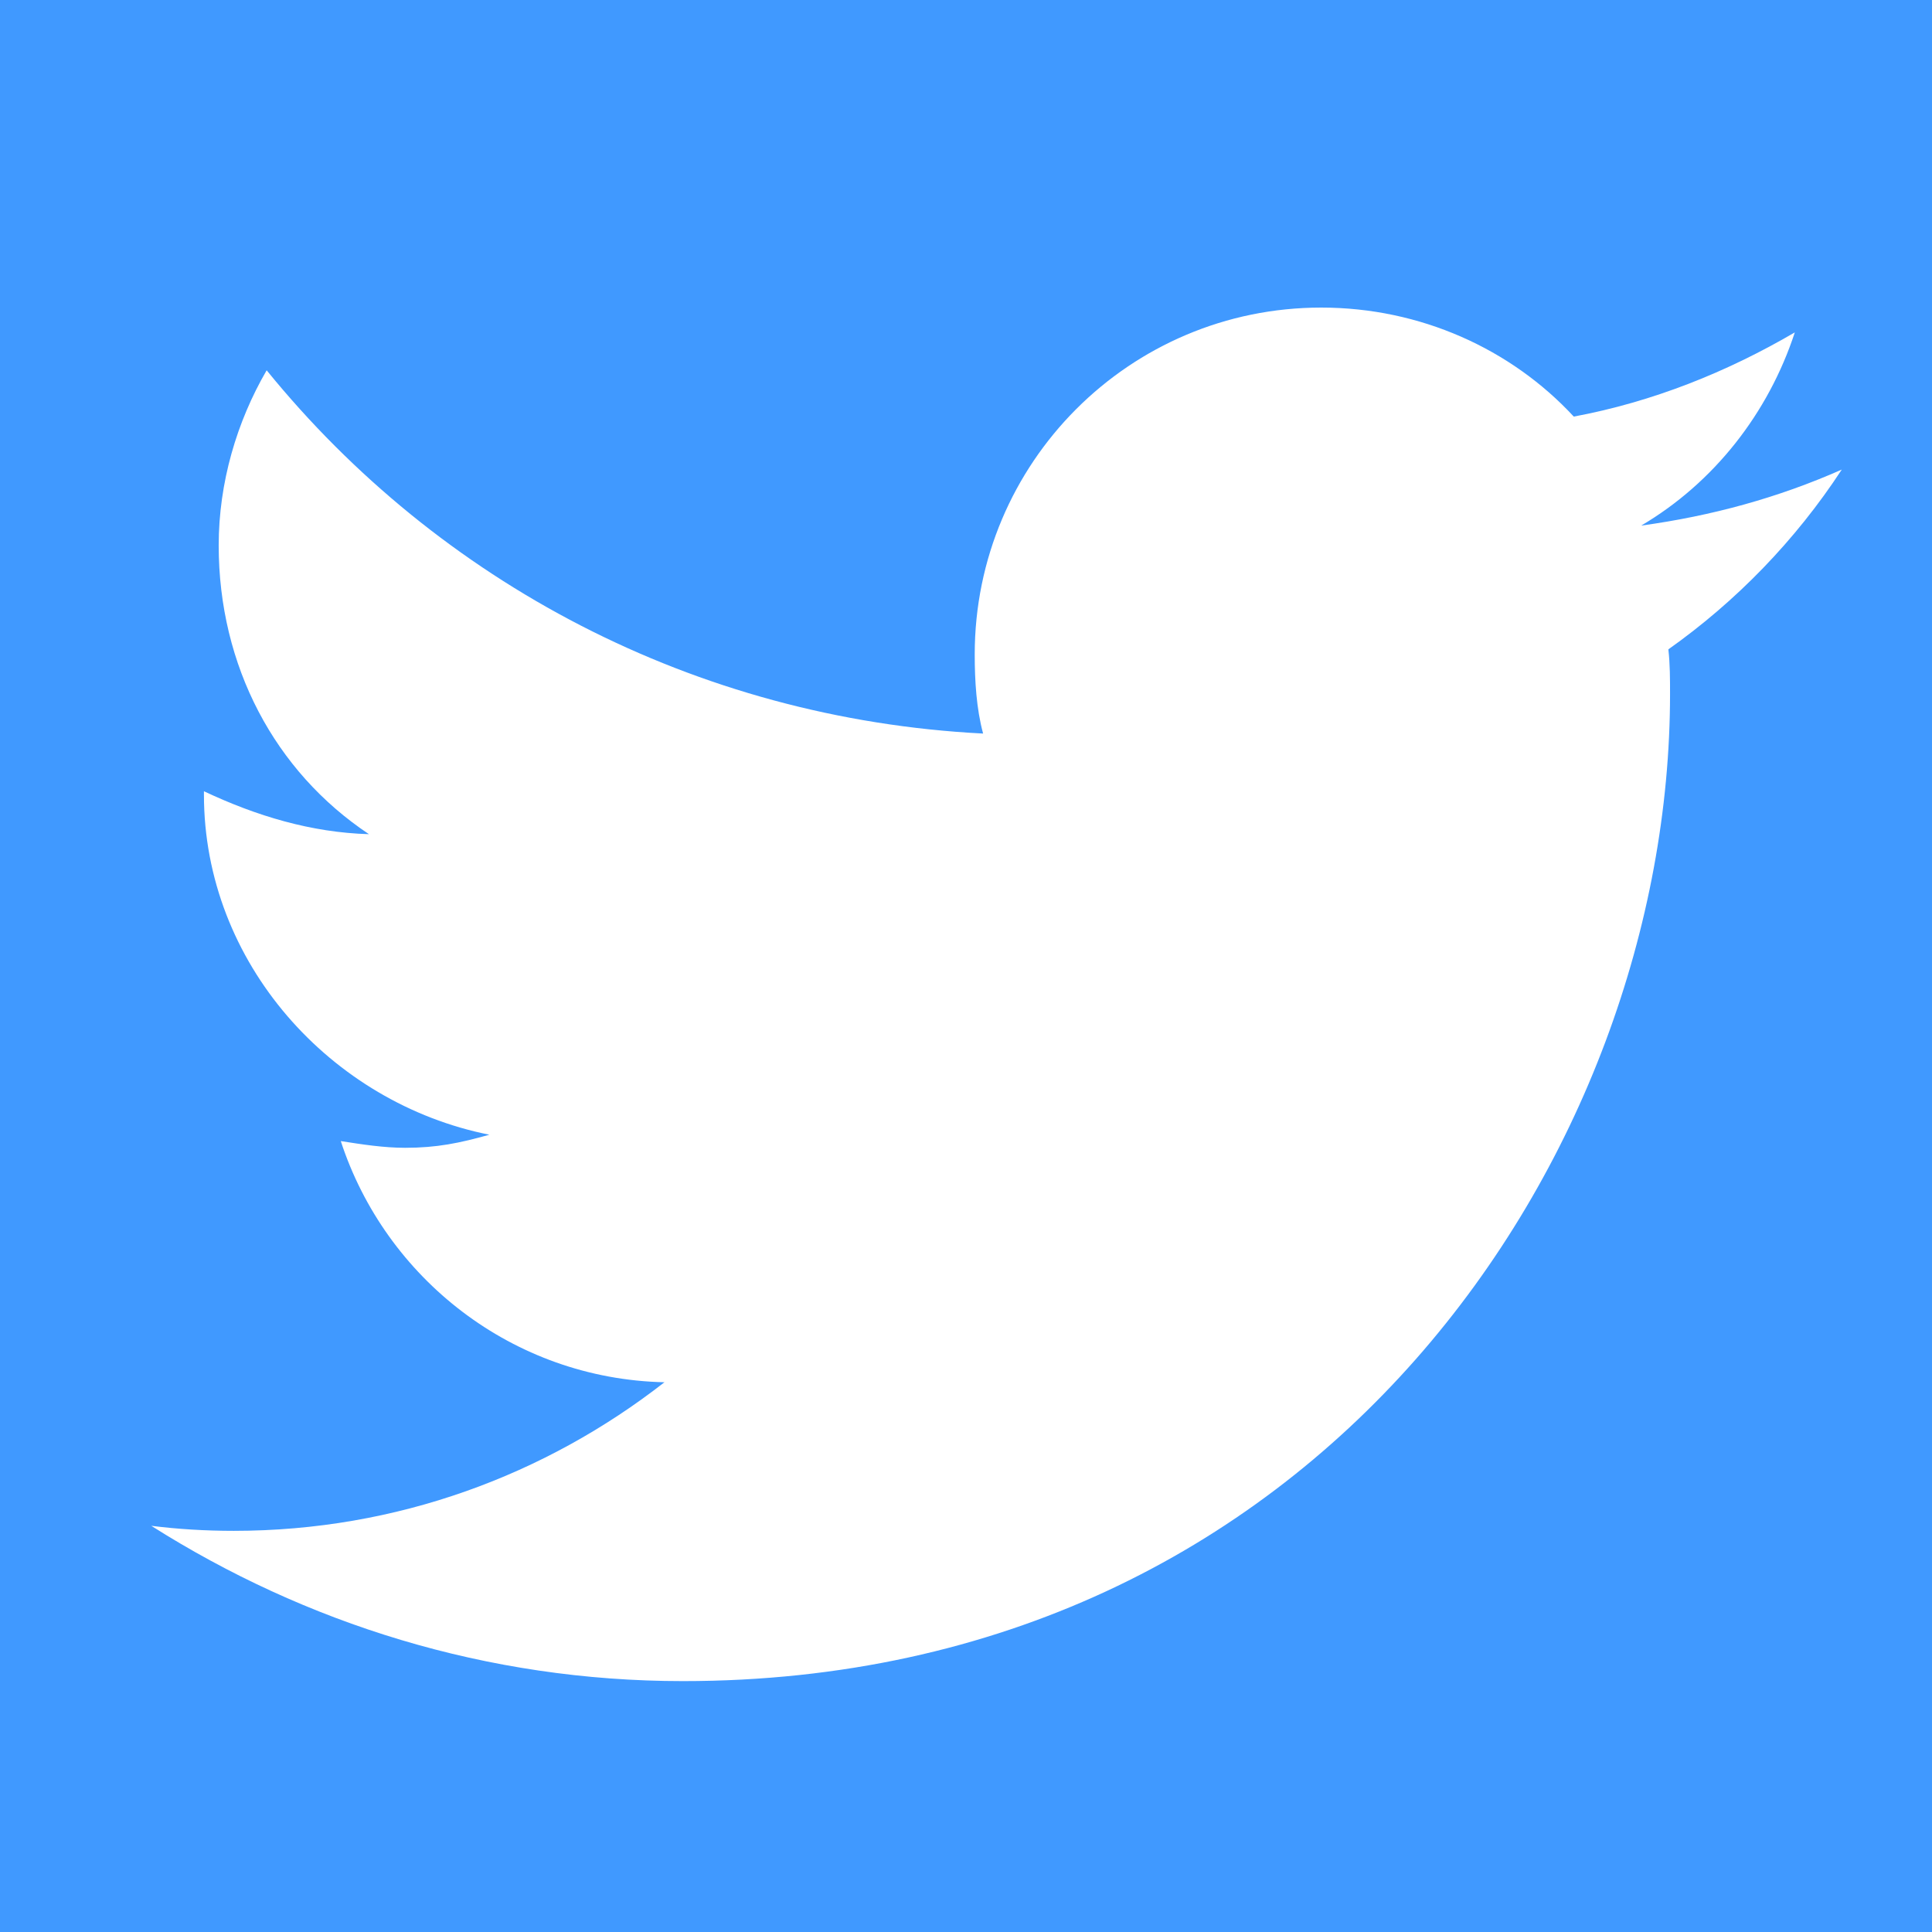 <?xml version="1.0" encoding="utf-8"?>
<!-- Generator: Adobe Illustrator 19.0.0, SVG Export Plug-In . SVG Version: 6.00 Build 0)  -->
<svg version="1.1" id="Layer_1" xmlns="http://www.w3.org/2000/svg" xmlns:xlink="http://www.w3.org/1999/xlink" x="0px" y="0px"
	 viewBox="-17 109 576 576" style="enable-background:new -17 109 576 576;" xml:space="preserve">
<style type="text/css">
	.st0{fill:#4099FF;}
	.st1{display:none;}
	.st2{display:inline;fill:#FFFFFF;}
	.st3{fill:#FFFFFF;}
</style>
<g id="Layer_1_1_">
</g>
<rect x="-17" y="109" class="st0" width="576" height="577"/>
<g id="Shape">
	<g class="st1">
		<path class="st2" d="M304,471.4c-1,0-2.1,0-3.1,0c-2.4-1-5-1.6-7.1-3c-3.3-2-6.4-4.5-9.6-6.8c-3-2.3-6.3-3.5-10.2-3.4
			c-2.6,0.1-5.2,0.1-7.8,0c-6.3-0.1-10-2.9-11.9-8.9c-0.7-2.2-1.5-4.5-2-6.7c-1.1-4.7-3.6-8.5-7.2-11.8
			c-10.6-9.3-21.1-18.6-31.6-28.1c-11-10-20.9-20.7-25.4-35.3c-0.1-0.2,2.7,8-0.5-0.5c-3.2-8.4,0-8,0-12c1.9-3,3.6-6.2,5.9-9
			c1.4-1.8,2.2-3.2,1.7-5.6c-1.6-7.6,0.4-14.4,6.6-19.1c3.7-2.8,8.2-4.7,12.5-6.8c1.4-0.7,2.4-1.2,2.8-3c2.3-12.9,10-19.8,23.2-20.8
			c2.2-0.2,3.7-1,4.6-3.1c6.4-13.7,16.5-18.6,31.2-15.4c0.9,0.2,2.3,0.1,2.8-0.5c4-4.3,14.3-9.2,14.3-9.2s4.8-3.4,11.5,0
			c0.6,0.4,1.3,0.7,1.9,1.1c3.5,2.2,7.2,4.1,10.5,6.6c1.9,1.4,3.3,2,5.6,1.3c7.5-2.3,14.4-0.7,20.1,4.5c3.2,3,5.7,6.7,8.4,10.2
			c1,1.3,1.8,2.2,3.6,1.8c6.4-1.4,12,0.6,16.9,4.7c5.9,4.9,9.4,11.2,12.4,18.1c0.7,1.7,2.2,3.6,3.8,4.2c11.2,4.3,16.3,13,17.5,24.4
			c0.4,3.8,1.1,6.9,4.6,9.3c1.9,1.3,2.9,4,4.2,6.1c0.5,0.7,1.1,2.2,1.1,2.2s3.2,5.5,0,11c-4.2,8.7-0.5,0.7-0.6,1
			c-2.3,6.4-5.9,12-10.1,17.3C393,400.8,380,414,366.7,427c-4.3,4.2-7.6,9-9.7,14.6c-1.2,3.1-2.6,6.1-4.2,9c-3,5.4-7.8,7.7-13.9,7.4
			c-1.8-0.1-3.7-0.2-5.5-0.3c-4.6-0.2-8.8,1.2-12.4,4C315.9,465.9,310.3,469.3,304,471.4z"/>
	</g>
	<path class="st3" d="M472.3,265.7c21.7-12.8,37.9-33.5,45.8-57.6c-20.2,11.8-42.3,20.7-65.9,25.1c-18.7-20.2-45.8-32.5-75.3-32.5
		c-57.1,0-103.3,46.3-103.3,103.4c0,7.9,0.5,16.2,2.5,23.6c-86.1-4.4-162.4-45.3-213.6-108.3c-8.9,15.3-14.3,33.5-14.3,52.2
		c0,35.9,16.7,67.4,44.8,86.1c-17.2-0.5-33.5-5.4-49.2-12.8c0,0,0,0.5,0,1c0,50.2,37.9,92,85.1,101.4c-8.9,2.5-15.7,3.9-25.1,3.9
		c-6.4,0-12.8-1-19.2-2c13.3,40.8,51.2,70.9,96.5,71.9c-35.4,27.6-79.7,44.3-128.4,44.3c-8.4,0-16.7-0.5-24.6-1.5
		c45.8,29,99.9,46.3,158.5,46.3c190,0,294.3-157.5,294.3-294.3c0-4.4,0-8.9-0.5-13.3c20.2-14.3,37.9-32.5,51.7-53.6
		C513.1,257.4,493.4,262.8,472.3,265.7z"/>
</g>
</svg>
